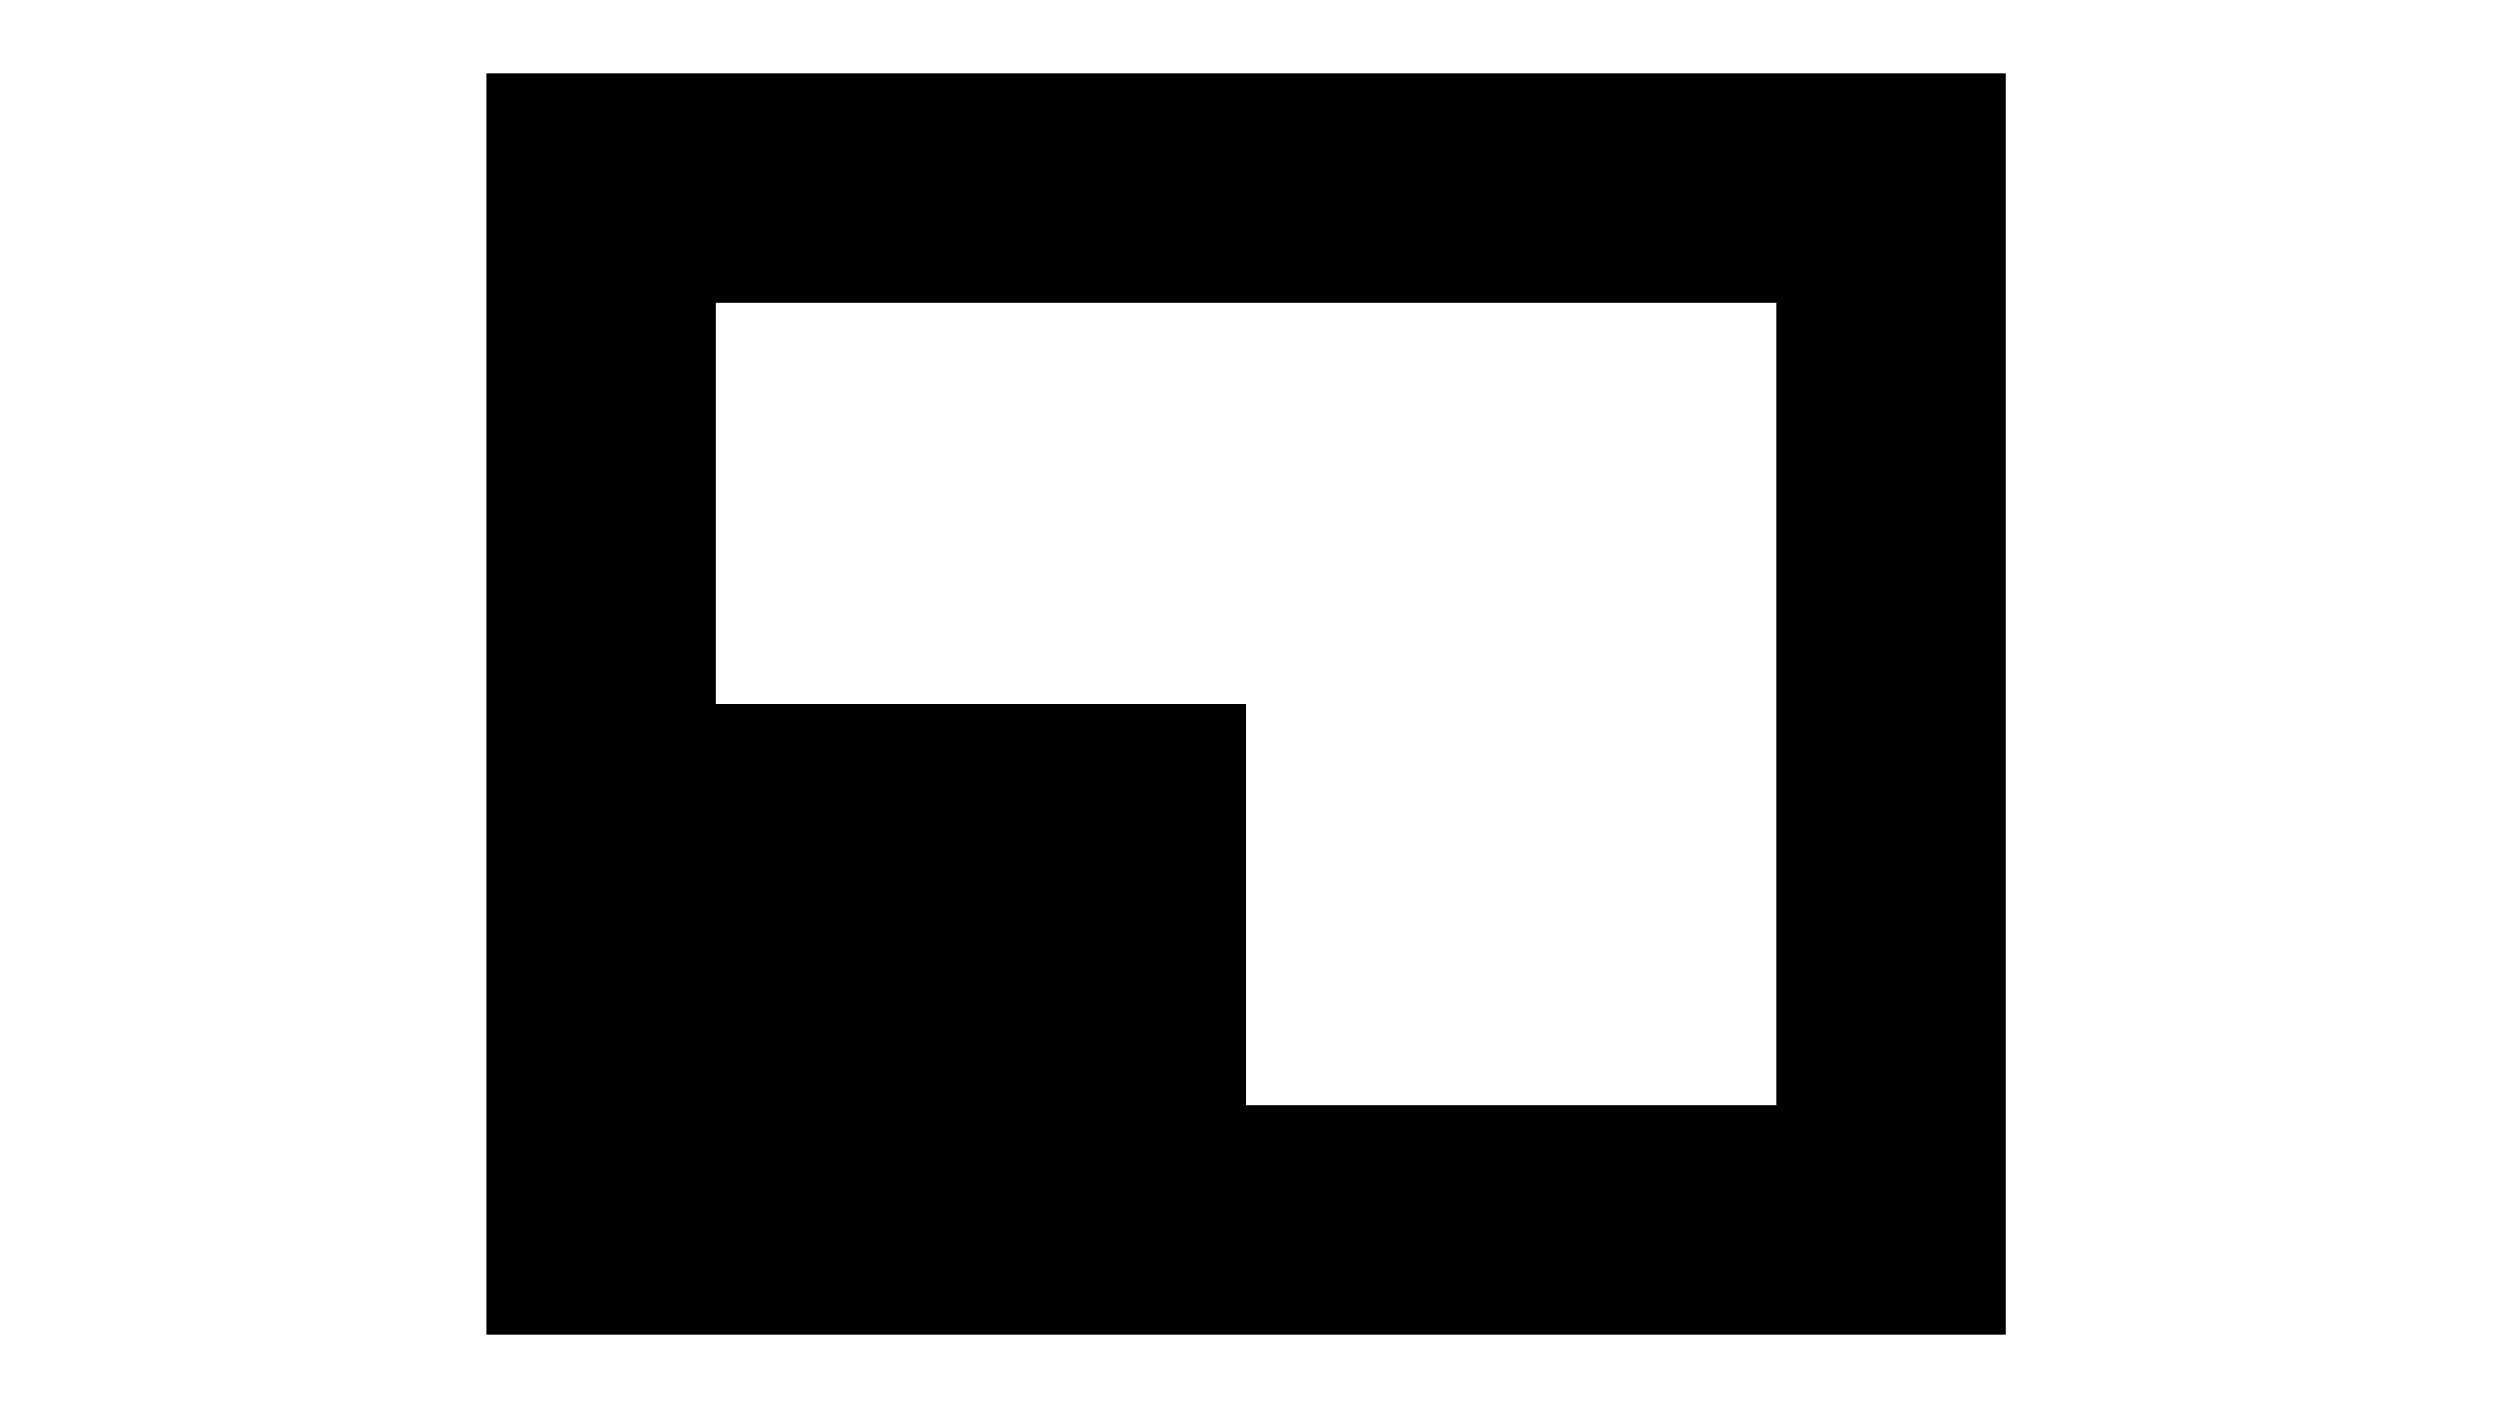 <svg xmlns="http://www.w3.org/2000/svg" width="1280" height="720"><path d="M249.039 37.551v645.801h777.922V37.551H249.039zm660.447 528.326H637.96V360.451H366.513V155.025h542.974v410.852h-.001z"/></svg>